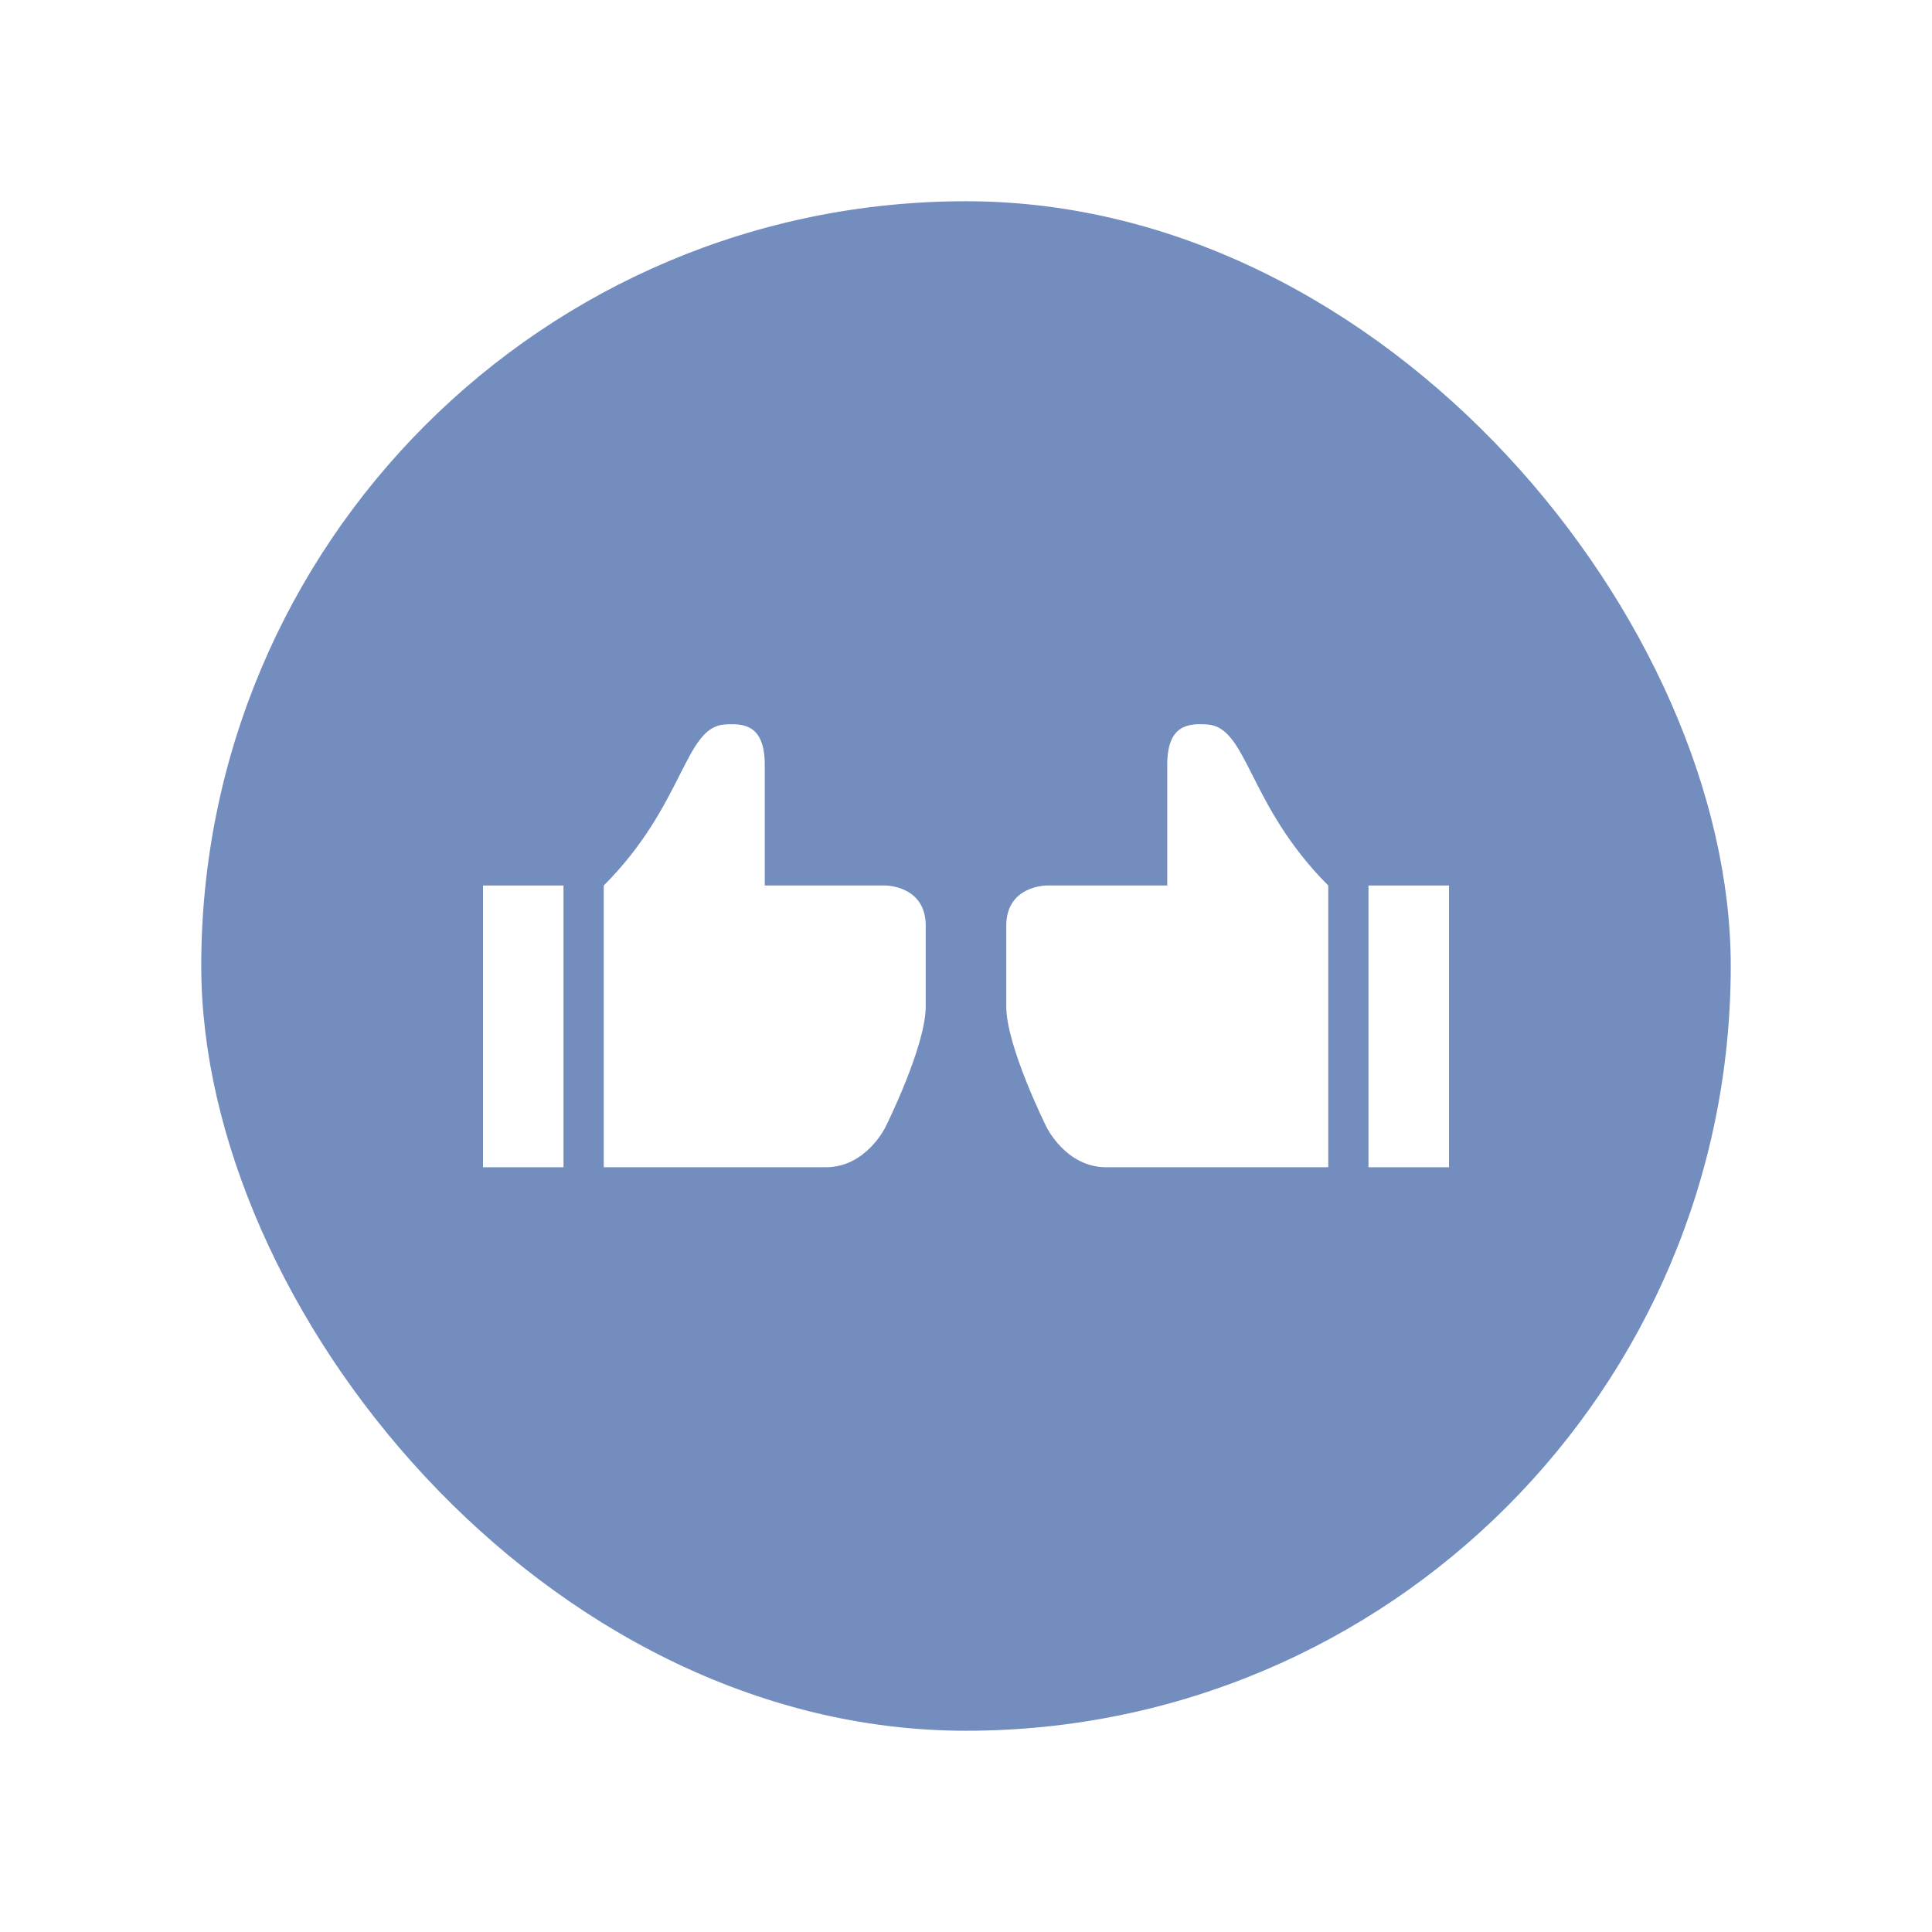 <?xml version="1.0" encoding="UTF-8" standalone="no"?>
<svg xmlns:dc="http://purl.org/dc/elements/1.1/" xmlns:cc="http://creativecommons.org/ns#"
  xmlns:rdf="http://www.w3.org/1999/02/22-rdf-syntax-ns#" xmlns:svg="http://www.w3.org/2000/svg"
  xmlns="http://www.w3.org/2000/svg" xmlns:sodipodi="http://sodipodi.sourceforge.net/DTD/sodipodi-0.dtd"
  xmlns:inkscape="http://www.inkscape.org/namespaces/inkscape" viewBox="0 0 192 192" version="1.1" id="svg16"
  sodipodi:docname="fav_kwgt.svg" inkscape:version="0.92.4 (5da689c313, 2019-01-14)">
  <sodipodi:namedview pagecolor="#ffffff" bordercolor="#666666" borderopacity="1" objecttolerance="10"
    gridtolerance="10" guidetolerance="10" inkscape:pageopacity="0" inkscape:pageshadow="2" inkscape:window-width="1920"
    inkscape:window-height="1017" id="namedview18" showgrid="true" inkscape:zoom="4.1676432" inkscape:cx="62.182454"
    inkscape:cy="106.24073" inkscape:window-x="-8" inkscape:window-y="-8" inkscape:window-maximized="1"
    inkscape:current-layer="svg16">
    <inkscape:grid type="xygrid" id="grid827" spacingx="4" spacingy="4" />
  </sodipodi:namedview>
  <defs id="defs4">
    <style id="style2">
      .a {
        fill: none;
        stroke: #b1b5bd;
        stroke-linecap: round;
        stroke-linejoin: round;
        isolation: isolate;
        opacity: 0.63;
      }
    </style>
  </defs>
  <rect width="100%" height="100%" class="a" id="circle8" style="fill:#ffffff;stroke:none;opacity:1" />
  <rect
    style="opacity:1;vector-effect:none;fill:#728dbe;fill-opacity:1;fill-rule:evenodd;stroke:none;stroke-width:80;stroke-linecap:round;stroke-linejoin:round;stroke-miterlimit:4;stroke-dasharray:none;stroke-opacity:1;paint-order:stroke fill markers"
    id="rect840" width="152" height="152" x="20" y="20" ry="76" />
  <rect
    style="opacity:1;vector-effect:none;fill:#ffffff;fill-opacity:1;fill-rule:evenodd;stroke:none;stroke-width:80;stroke-linecap:round;stroke-linejoin:round;stroke-miterlimit:4;stroke-dasharray:none;stroke-opacity:1;paint-order:stroke fill markers"
    id="rect842" width="8" height="28" x="48" y="88" />
  <path style="fill:#ffffff;stroke:none;stroke-width:1px;stroke-linecap:butt;stroke-linejoin:miter;stroke-opacity:1"
    d="m 60,88 c 8,-8 8,-15.716 12,-16 1.881,-0.134 4,0 4,4 v 12 h 12 c 0,0 4,0 4,4 v 8 c 0,4 -4,12 -4,12 0,0 -1.92,4 -5.92,4 H 60 c 0,-9.333 0,-18.667 0,-28 z"
    id="path844" inkscape:connector-curvature="0" sodipodi:nodetypes="cssccsscscc" />
  <rect
    style="opacity:1;vector-effect:none;fill:#ffffff;fill-opacity:1;fill-rule:evenodd;stroke:none;stroke-width:80;stroke-linecap:round;stroke-linejoin:round;stroke-miterlimit:4;stroke-dasharray:none;stroke-opacity:1;paint-order:stroke fill markers"
    id="rect842-6" width="8" height="28" x="-144" y="88" transform="scale(-1,1)" />
  <path style="fill:#ffffff;stroke:none;stroke-width:1px;stroke-linecap:butt;stroke-linejoin:miter;stroke-opacity:1"
    d="m 132,88 c -8,-8 -8,-15.716 -12,-16 -1.881,-0.134 -4,0 -4,4 v 12 h -12 c 0,0 -4,0 -4,4 V 100 c 0,4 4,12 4,12 0,0 1.92,4 5.92,4 H 132 c 0,-9.333 0,-18.667 0,-28 z"
    id="path844-7" inkscape:connector-curvature="0" sodipodi:nodetypes="cssccsscscc" />
</svg>
